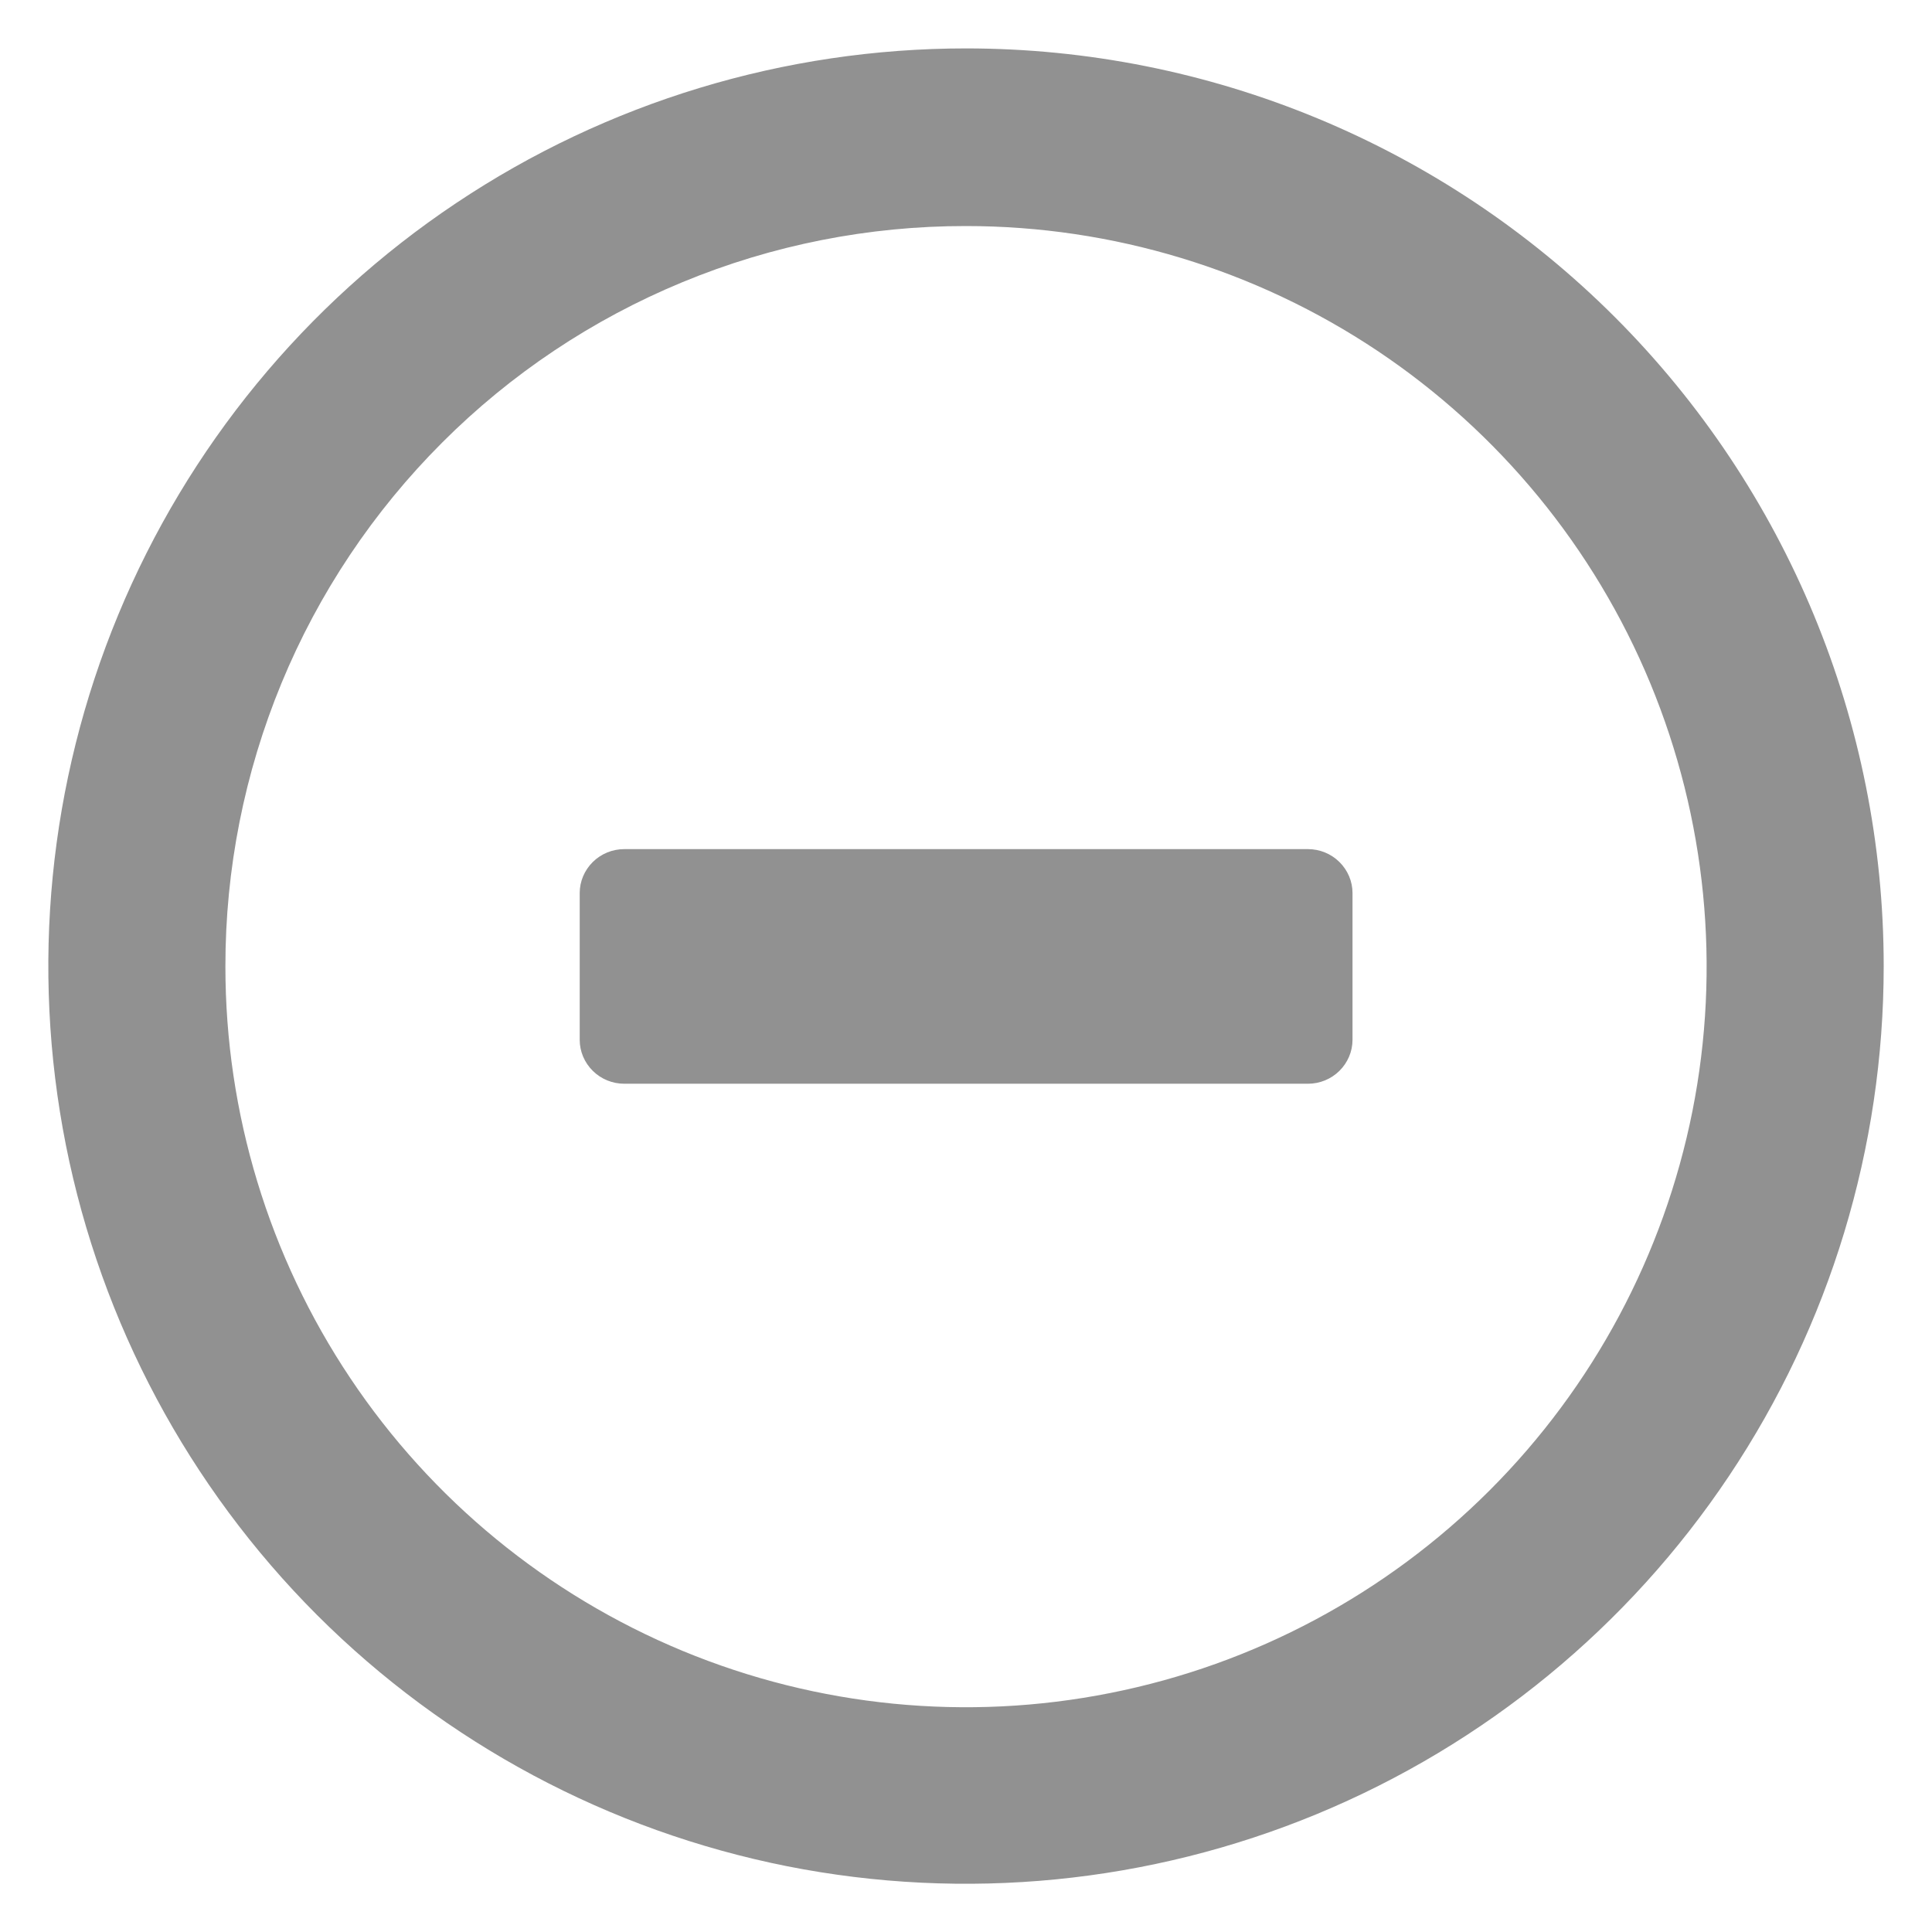<svg width="18" height="18" viewBox="0 0 18 18" fill="none" xmlns="http://www.w3.org/2000/svg">
<path d="M9 0.451C7.309 0.451 5.656 0.952 4.25 1.892C2.844 2.831 1.748 4.167 1.101 5.729C0.454 7.291 0.285 9.01 0.614 10.669C0.944 12.328 1.759 13.851 2.954 15.047C4.15 16.242 5.674 17.057 7.332 17.387C8.991 17.716 10.71 17.547 12.272 16.9C13.834 16.253 15.17 15.157 16.109 13.751C17.049 12.345 17.55 10.692 17.55 9.001C17.55 6.733 16.649 4.559 15.046 2.955C13.443 1.352 11.268 0.451 9 0.451ZM9 2.106C10.365 2.106 11.699 2.511 12.834 3.269C13.968 4.027 14.853 5.105 15.375 6.365C15.897 7.626 16.034 9.014 15.768 10.352C15.501 11.691 14.844 12.92 13.879 13.885C12.914 14.85 11.685 15.507 10.346 15.773C9.008 16.04 7.62 15.903 6.36 15.381C5.099 14.858 4.021 13.974 3.263 12.839C2.505 11.705 2.1 10.371 2.1 9.006C2.099 8.099 2.277 7.202 2.623 6.364C2.969 5.526 3.478 4.765 4.119 4.124C4.759 3.483 5.521 2.975 6.358 2.629C7.196 2.282 8.094 2.105 9 2.106Z" fill="#919191"/>
<path d="M12.185 7.911C12.296 7.911 12.401 7.954 12.479 8.031C12.557 8.108 12.601 8.212 12.601 8.32V9.688C12.601 9.796 12.557 9.9 12.479 9.977C12.401 10.054 12.296 10.097 12.185 10.097C9.032 10.097 9.56 10.097 5.817 10.097C5.706 10.097 5.601 10.054 5.523 9.977C5.445 9.9 5.401 9.796 5.401 9.688V8.32C5.401 8.212 5.445 8.108 5.523 8.031C5.601 7.954 5.706 7.911 5.817 7.911C8.98 7.911 8.438 7.911 12.185 7.911Z" fill="#919191"/>
</svg>
